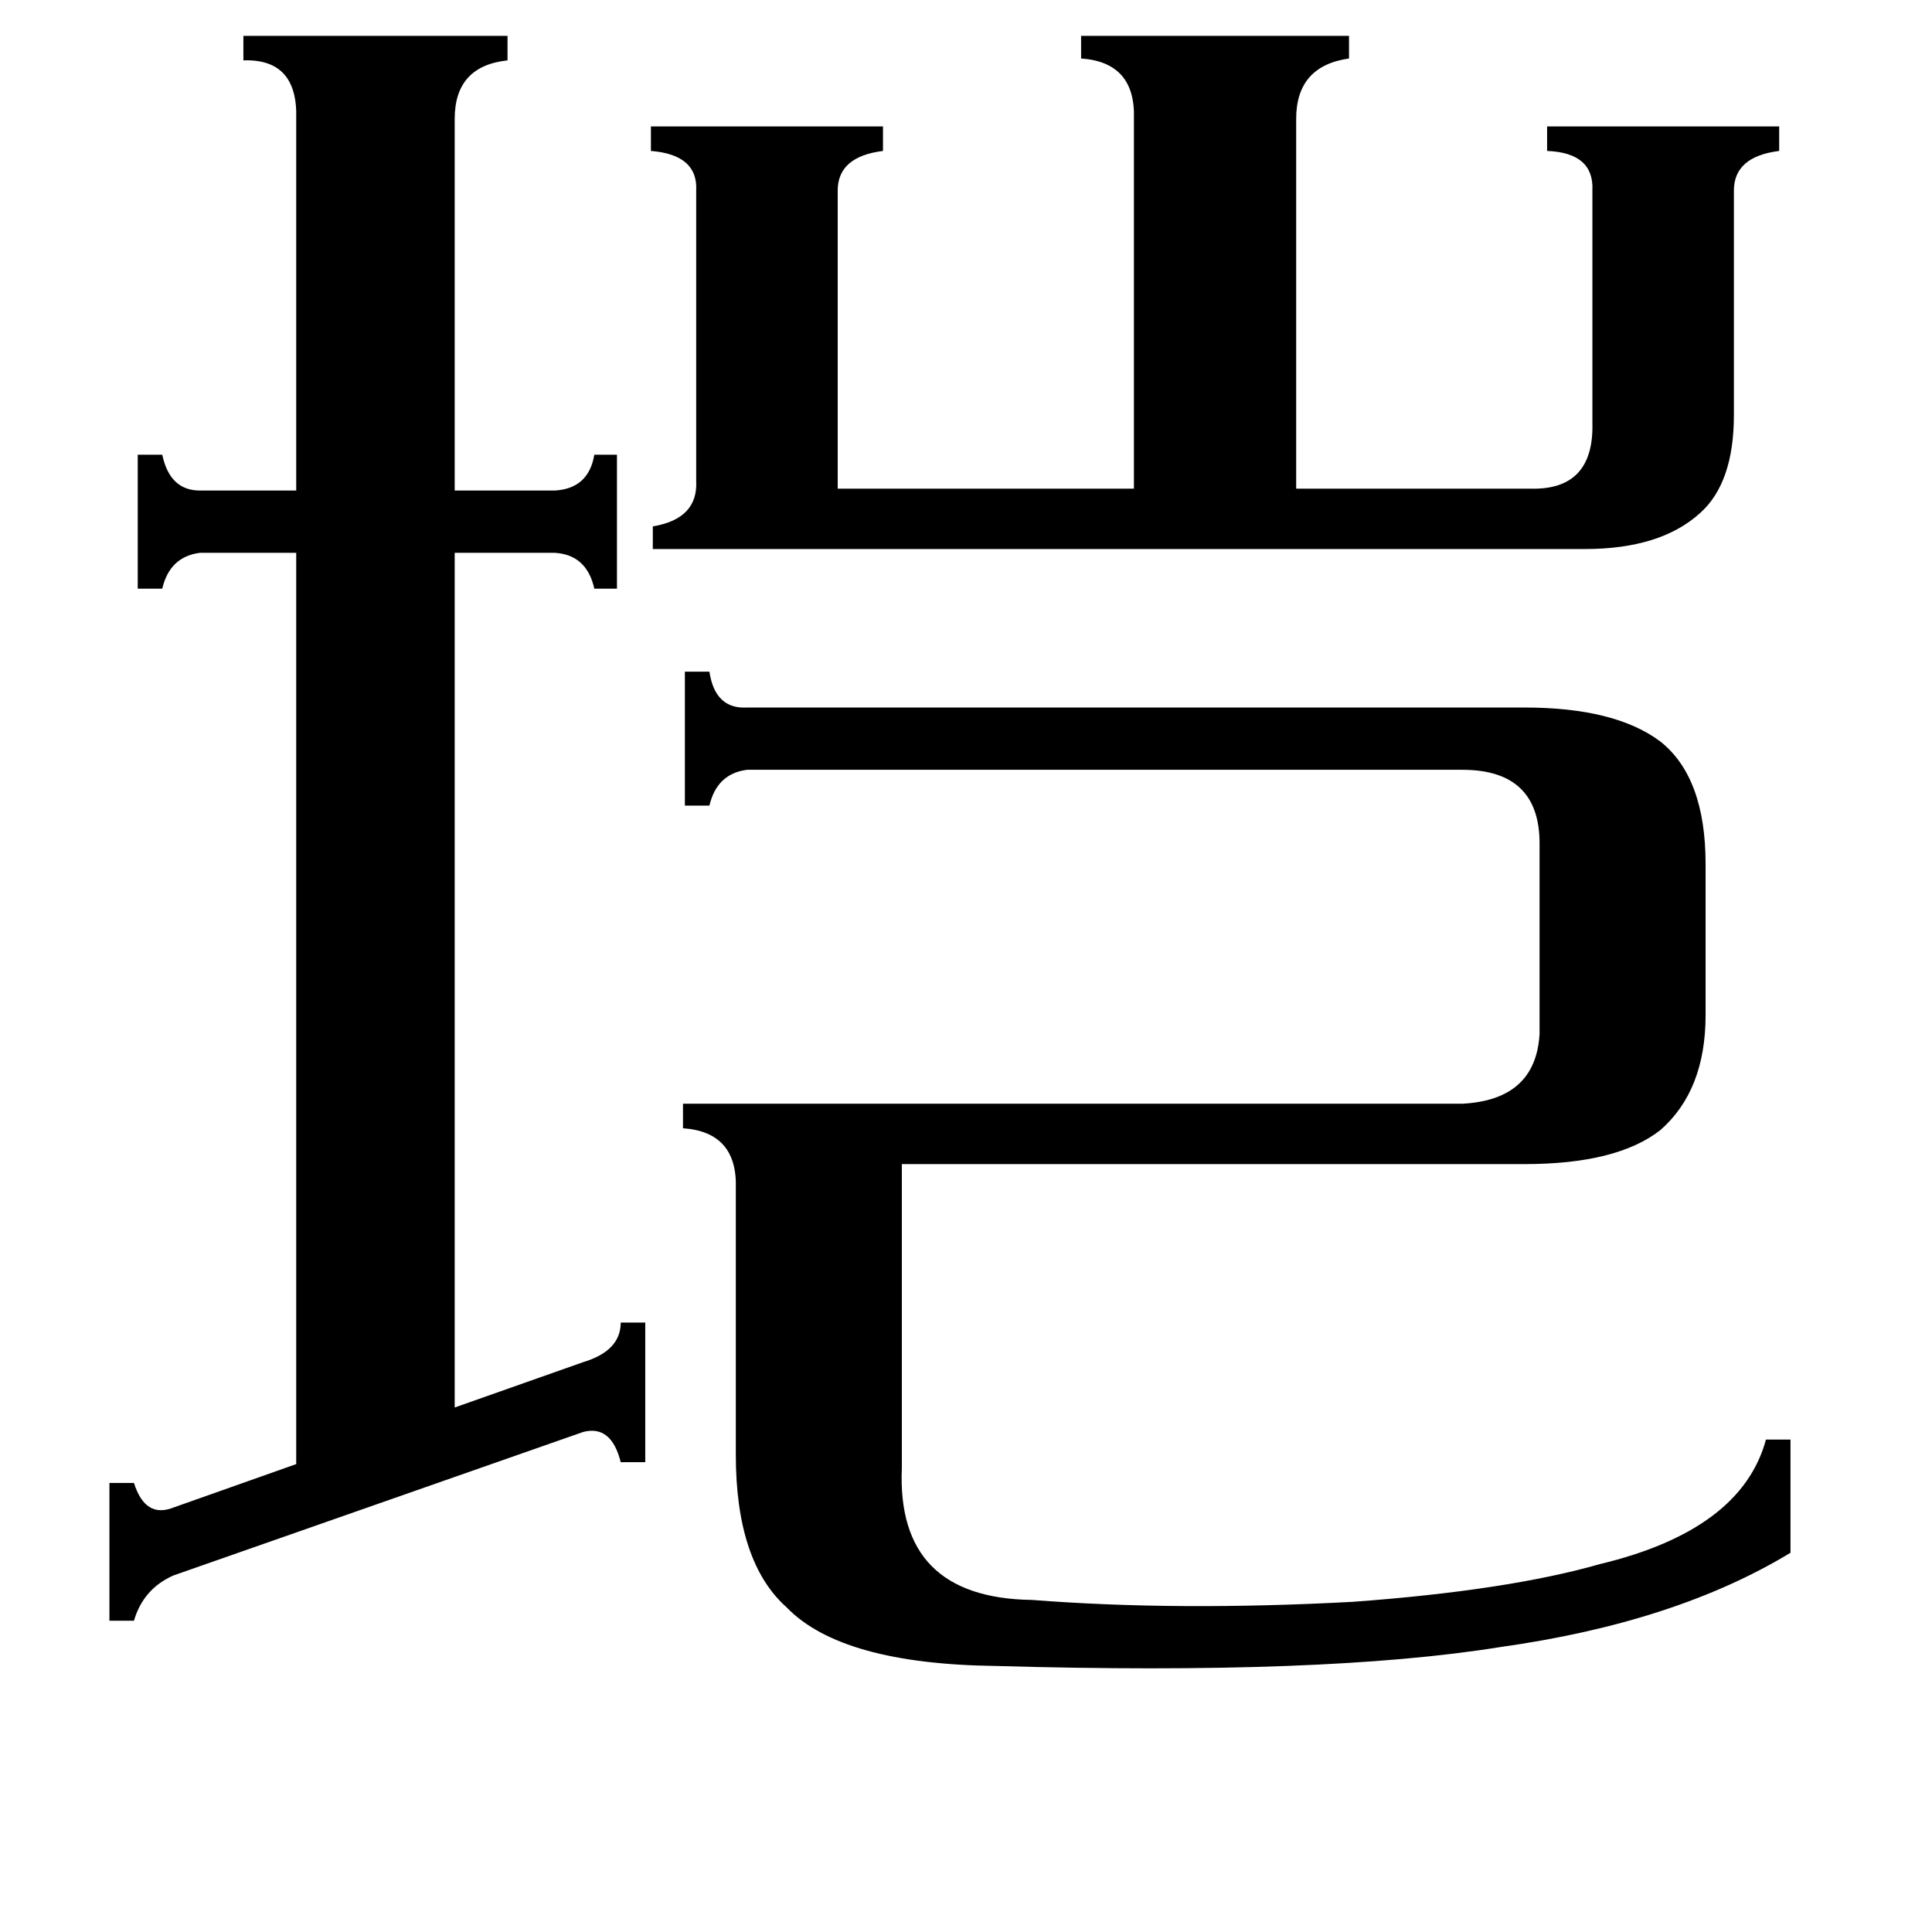 <svg xmlns="http://www.w3.org/2000/svg" viewBox="0 -800 1024 1024">
	<path fill="#000000" d="M346 -509V-521Q370 -525 369 -545V-699Q370 -718 345 -720V-733H468V-720Q444 -717 444 -699V-541H601V-737Q602 -767 573 -769V-781H715V-769Q687 -765 687 -737V-541H811Q845 -540 844 -576V-699Q845 -719 820 -720V-733H943V-720Q919 -717 919 -699V-580Q919 -544 901 -528Q880 -509 840 -509ZM58 -14H71Q77 5 92 -1L157 -24V-507H106Q90 -505 86 -488H73V-559H86Q90 -540 106 -540H157V-737Q158 -769 129 -768V-781H269V-768Q241 -765 241 -737V-540H294Q312 -541 315 -559H327V-488H315Q311 -506 294 -507H241V-54L309 -78Q329 -84 329 -99H342V-25H329Q324 -45 309 -41L92 35Q76 42 71 59H58ZM775 -215Q814 -217 816 -252V-353Q816 -392 775 -392H396Q380 -390 376 -373H363V-444H376Q379 -424 396 -425H808Q856 -425 880 -407Q904 -388 904 -342V-262Q904 -222 880 -201Q857 -183 808 -183H478V-22Q475 47 547 48Q624 54 717 49Q799 43 848 29Q923 11 936 -37H949V23Q888 60 795 73Q702 88 528 83Q446 82 417 52Q390 28 390 -29V-170Q391 -200 362 -202V-215Z"/>
</svg>